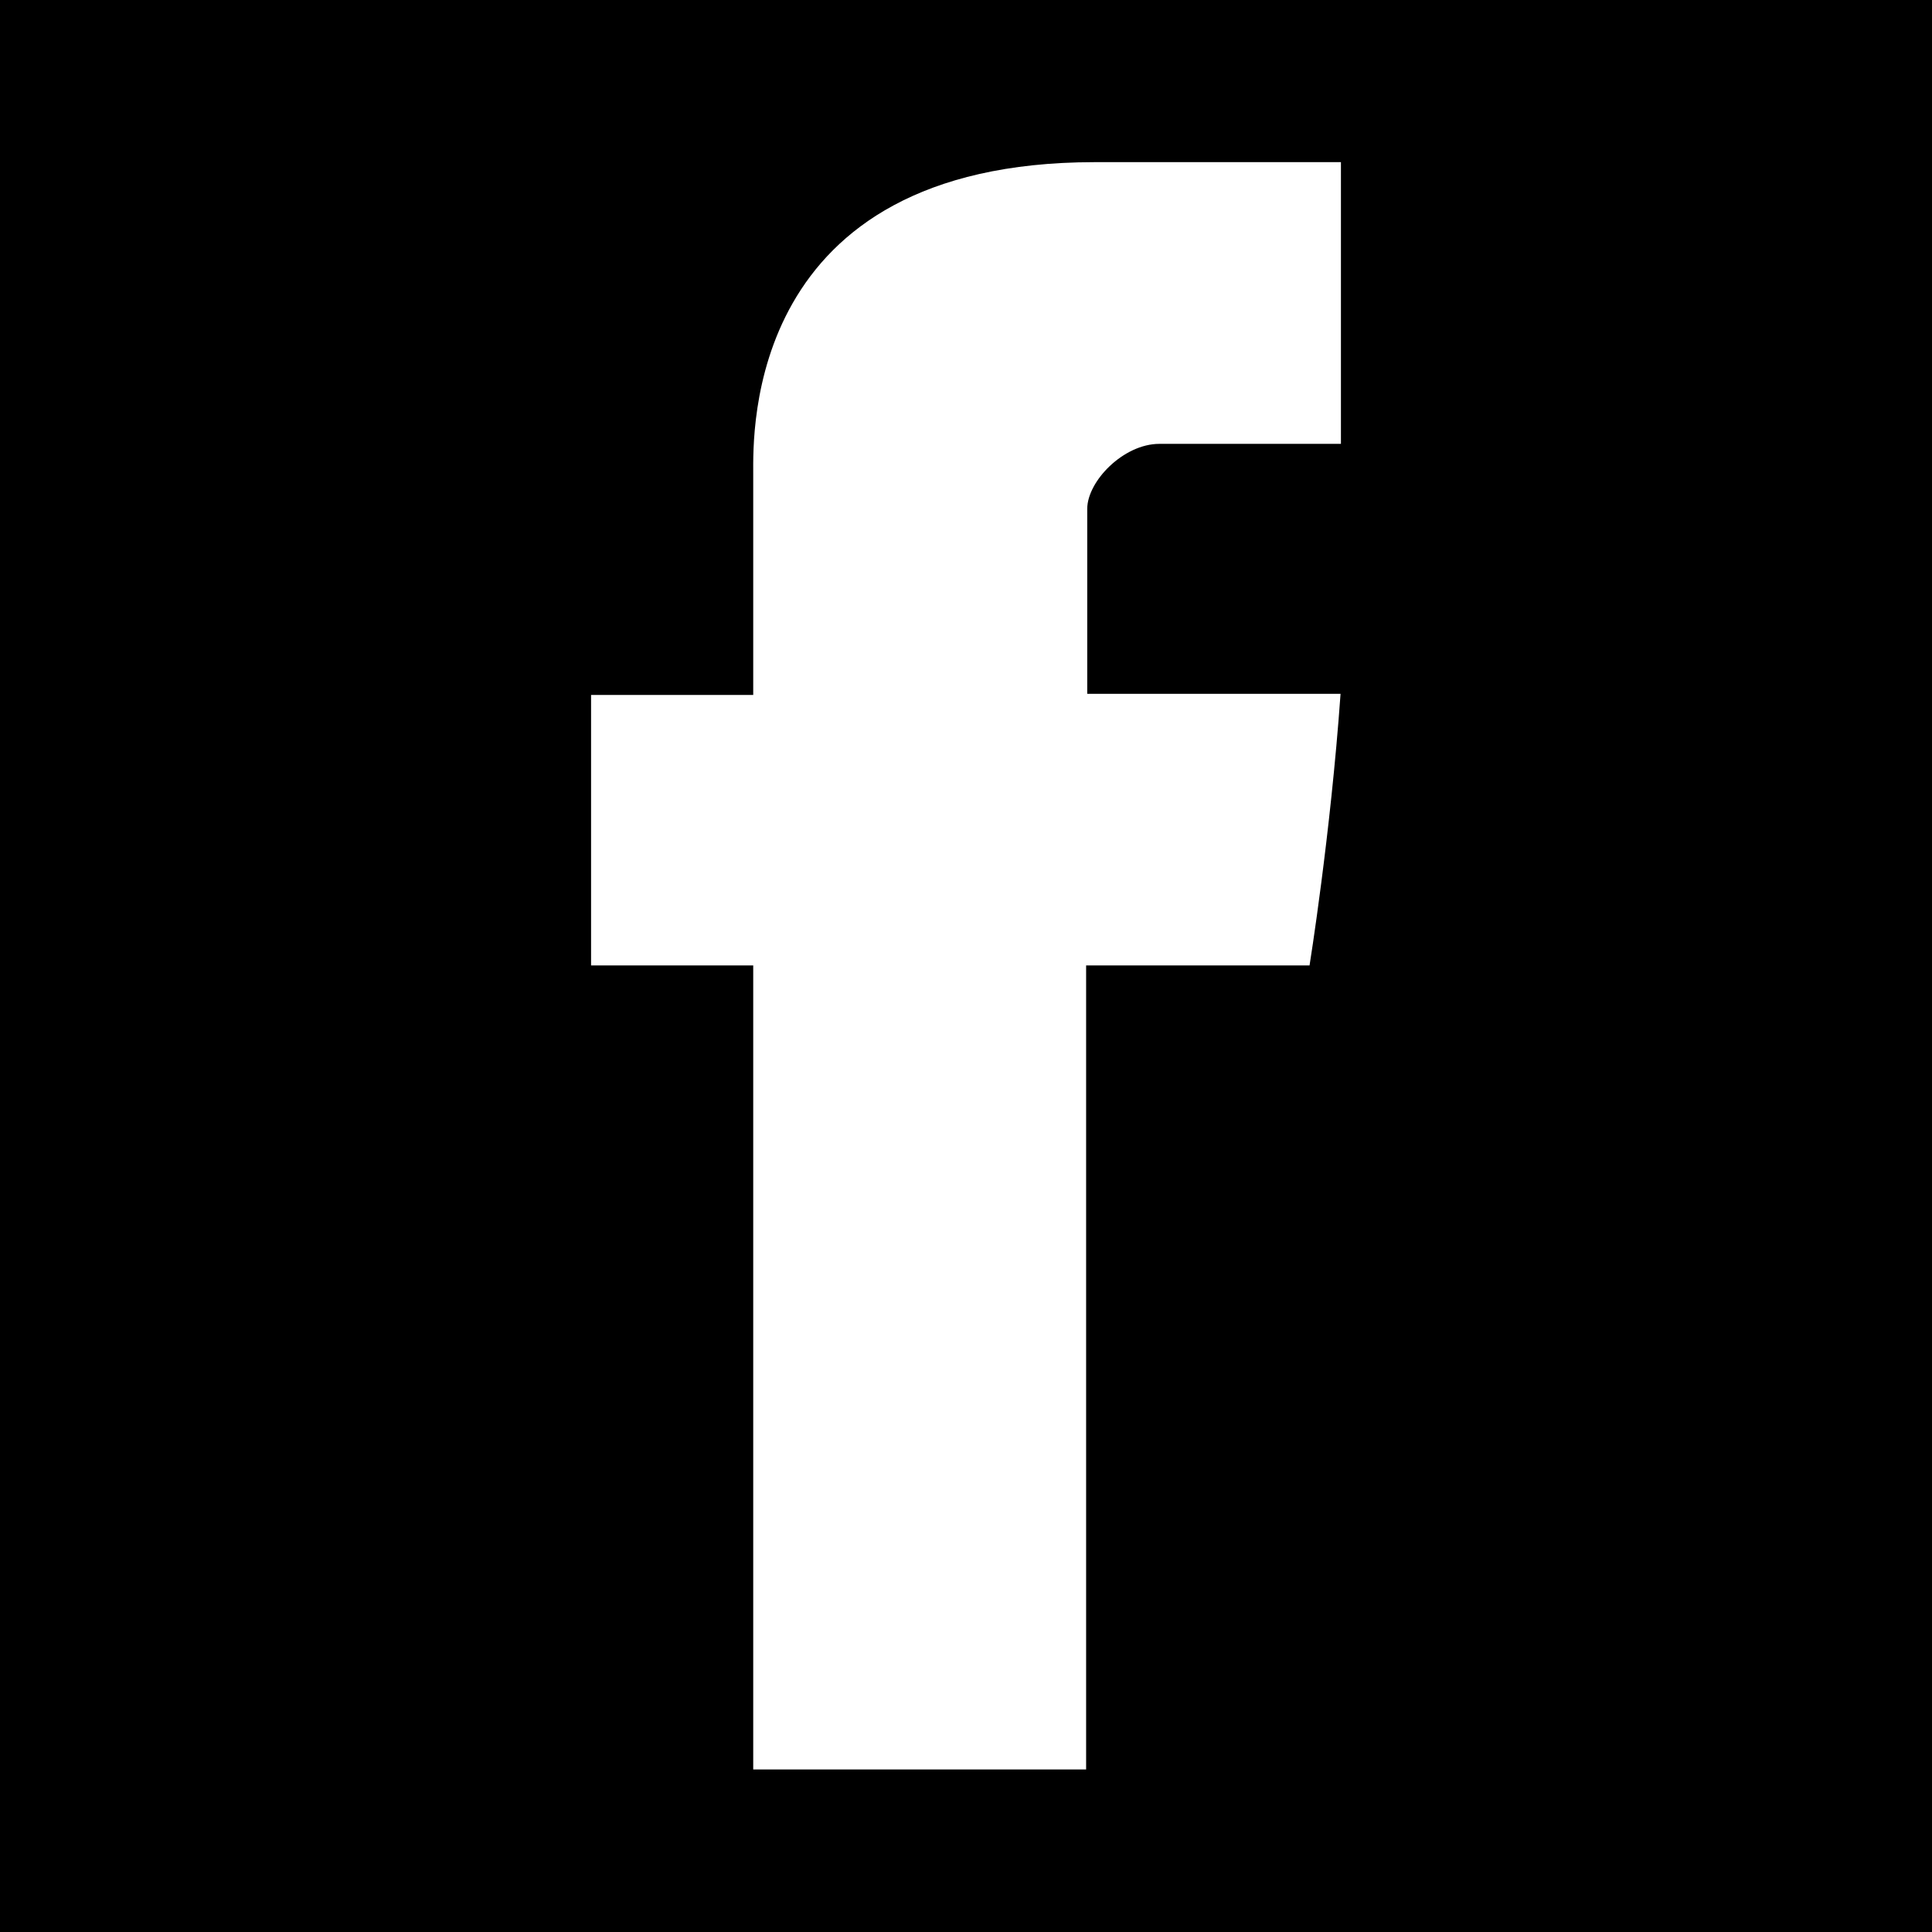 <?xml version="1.0" encoding="utf-8"?>
<!-- Generator: Adobe Illustrator 19.2.0, SVG Export Plug-In . SVG Version: 6.00 Build 0)  -->
<svg version="1.1" xmlns="http://www.w3.org/2000/svg" xmlns:xlink="http://www.w3.org/1999/xlink" x="0px" y="0px"
	 viewBox="0 0 517.1 517.1" style="enable-background:new 0 0 517.1 517.1;" xml:space="preserve">
<rect x="0" y="0" width="517.1" height="517.1" fill="#808080" stroke="none"/>
<style type="text/css">
	.st0{stroke:#000000;stroke-miterlimit:10;}
	.st1{fill:#FFFFFF;}
</style>
<g id="Layer_2">
	<rect x="0.5" y="0.5" class="st0" width="516.1" height="516.1"/>
</g>
<g id="Capa_1">
	<g>
		<path id="Facebook" class="st1" d="M201.6,126.8c0,10.8,0,59.2,0,59.2h-43.4v72.4h43.4v215.2h89.1V258.4h59.8
			c0,0,5.6-34.7,8.3-72.7c-7.8,0-67.8,0-67.8,0s0-42.1,0-49.5c0-7.4,9.7-17.4,19.3-17.4c9.6,0,29.8,0,48.6,0c0-9.9,0-43.9,0-75.4
			c-25,0-53.5,0-66,0C199.4,43.5,201.6,116,201.6,126.8z"/>
	</g>
</g>
</svg>
